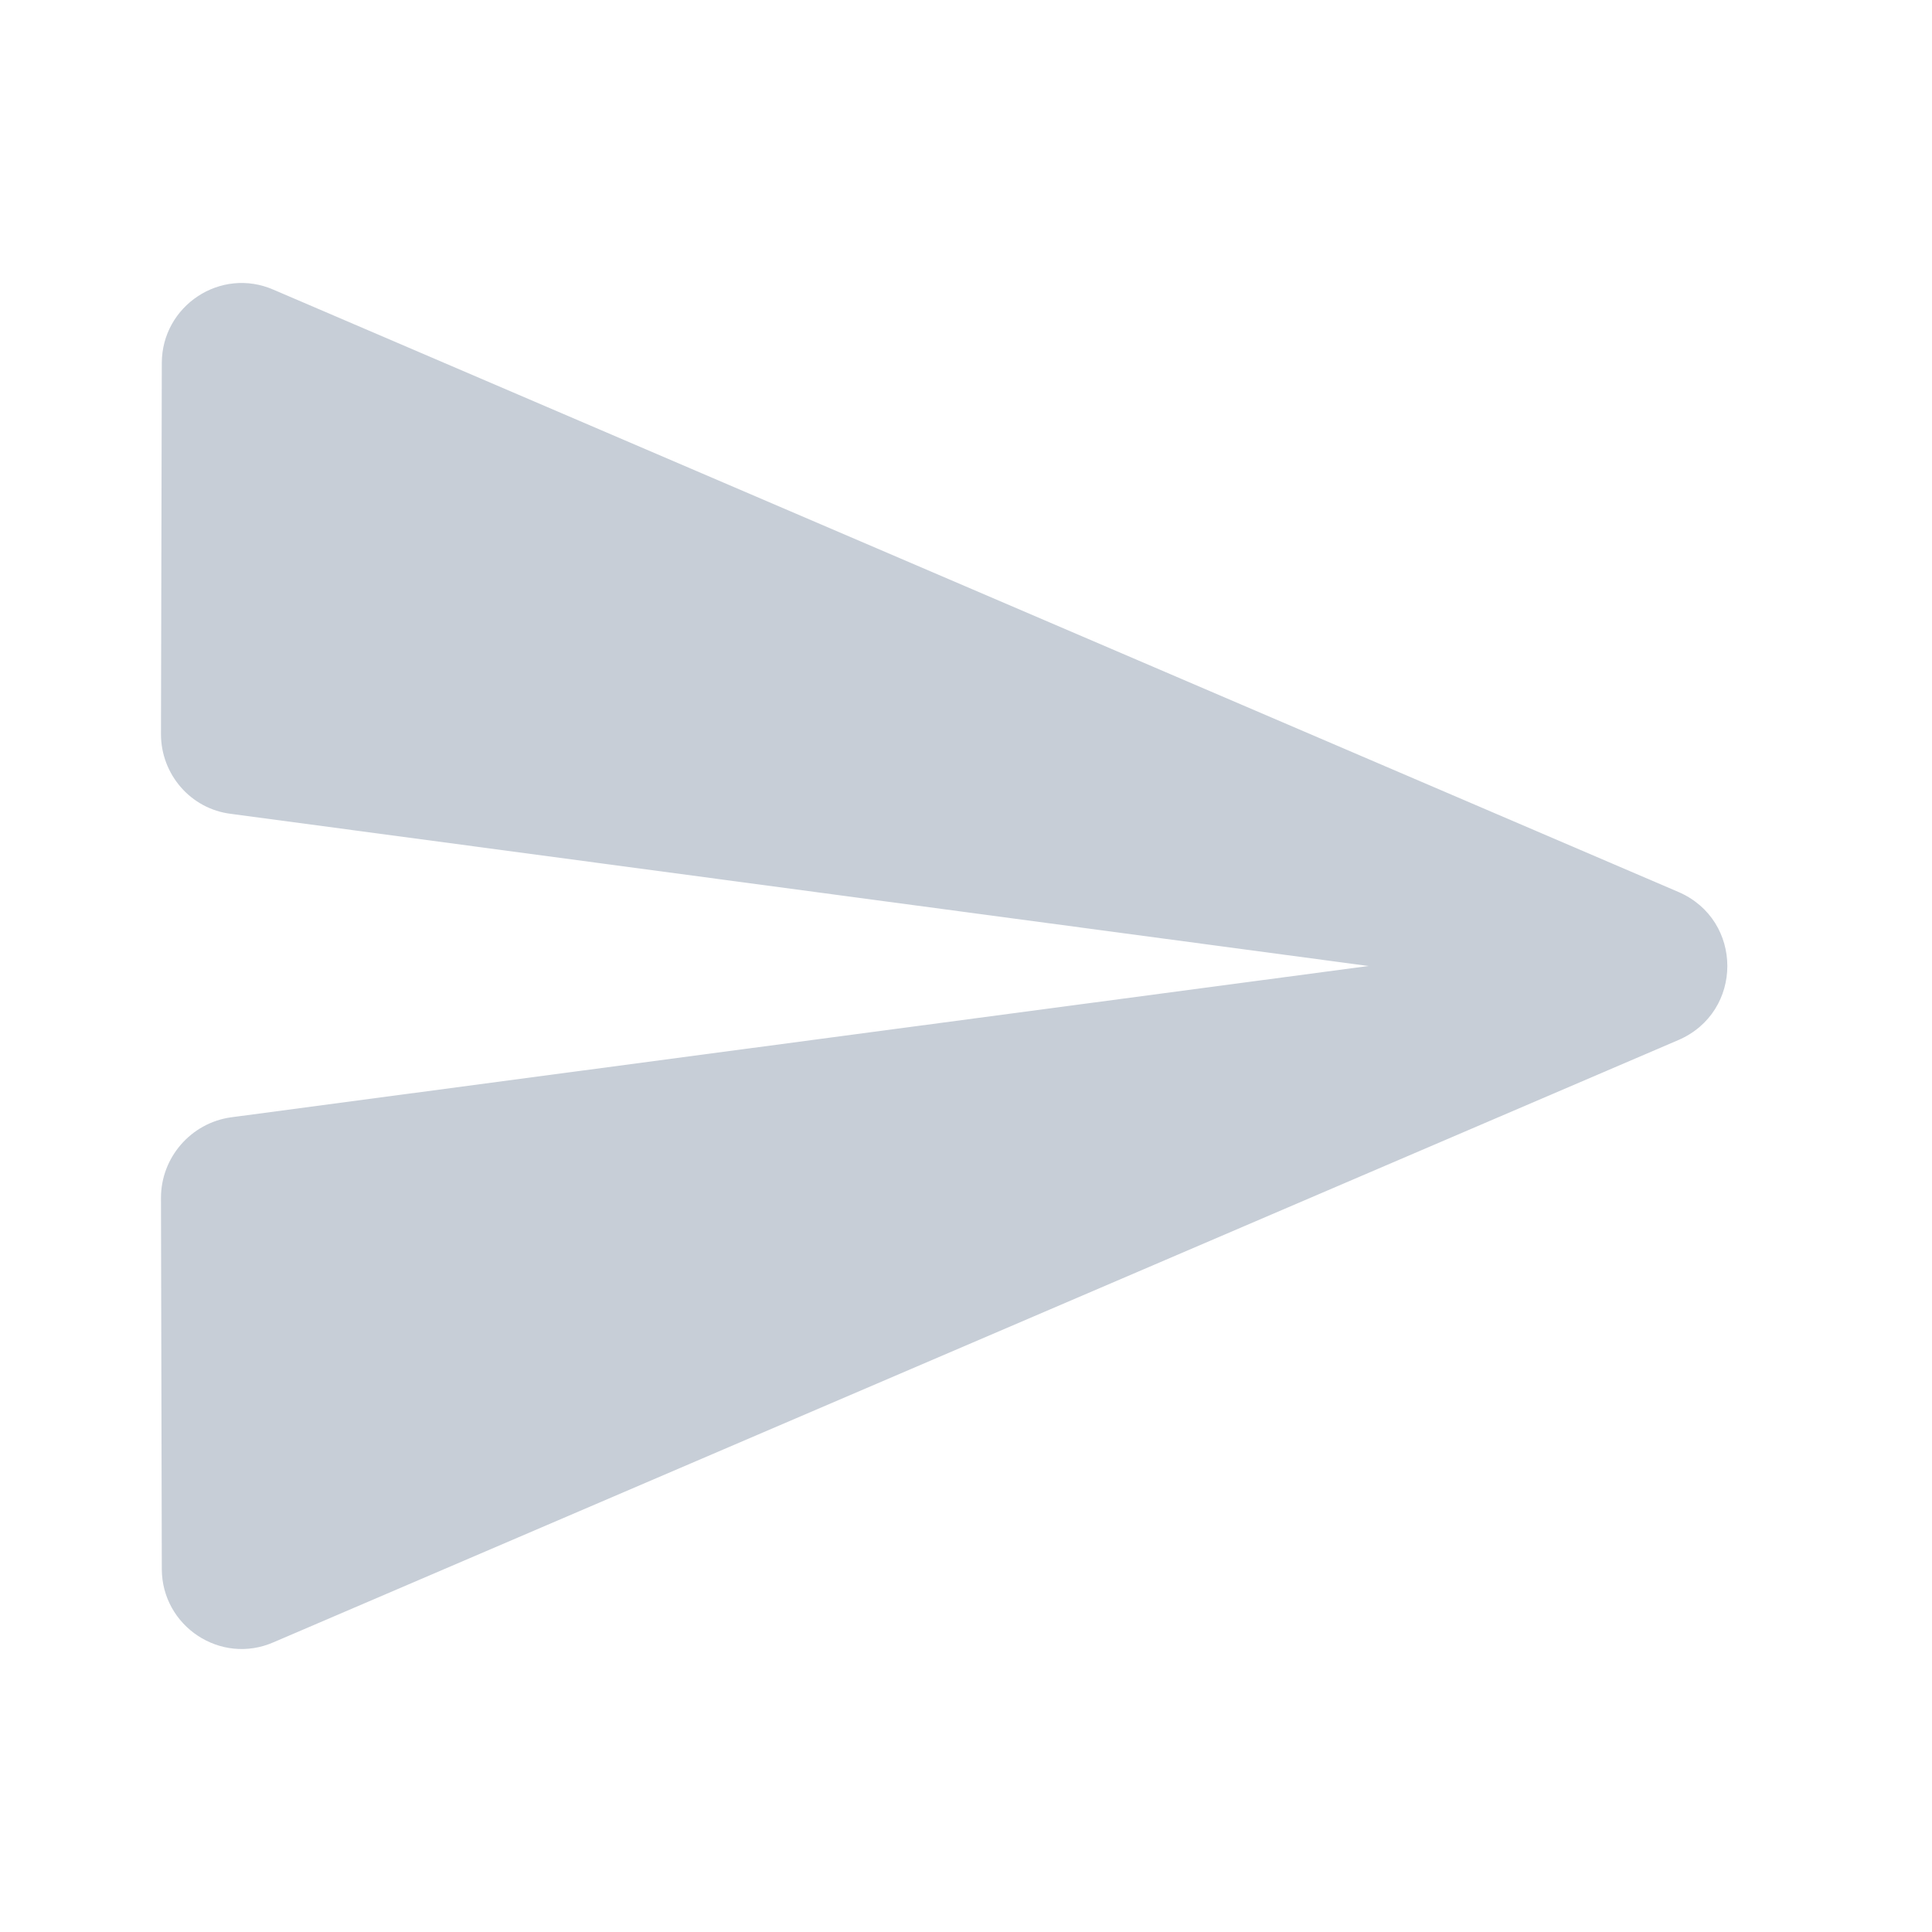 <svg width="28" height="28" viewBox="0 0 28 28" fill="none" xmlns="http://www.w3.org/2000/svg">
<path d="M3.967 23.8L24.325 15.073C25.27 14.665 25.27 13.335 24.325 12.927L3.967 4.2C3.197 3.862 2.345 4.433 2.345 5.262L2.333 10.64C2.333 11.223 2.765 11.725 3.348 11.795L19.833 14L3.348 16.193C2.765 16.275 2.333 16.777 2.333 17.36L2.345 22.738C2.345 23.567 3.197 24.138 3.967 23.8Z" fill="#C7CED7"/>
</svg>
